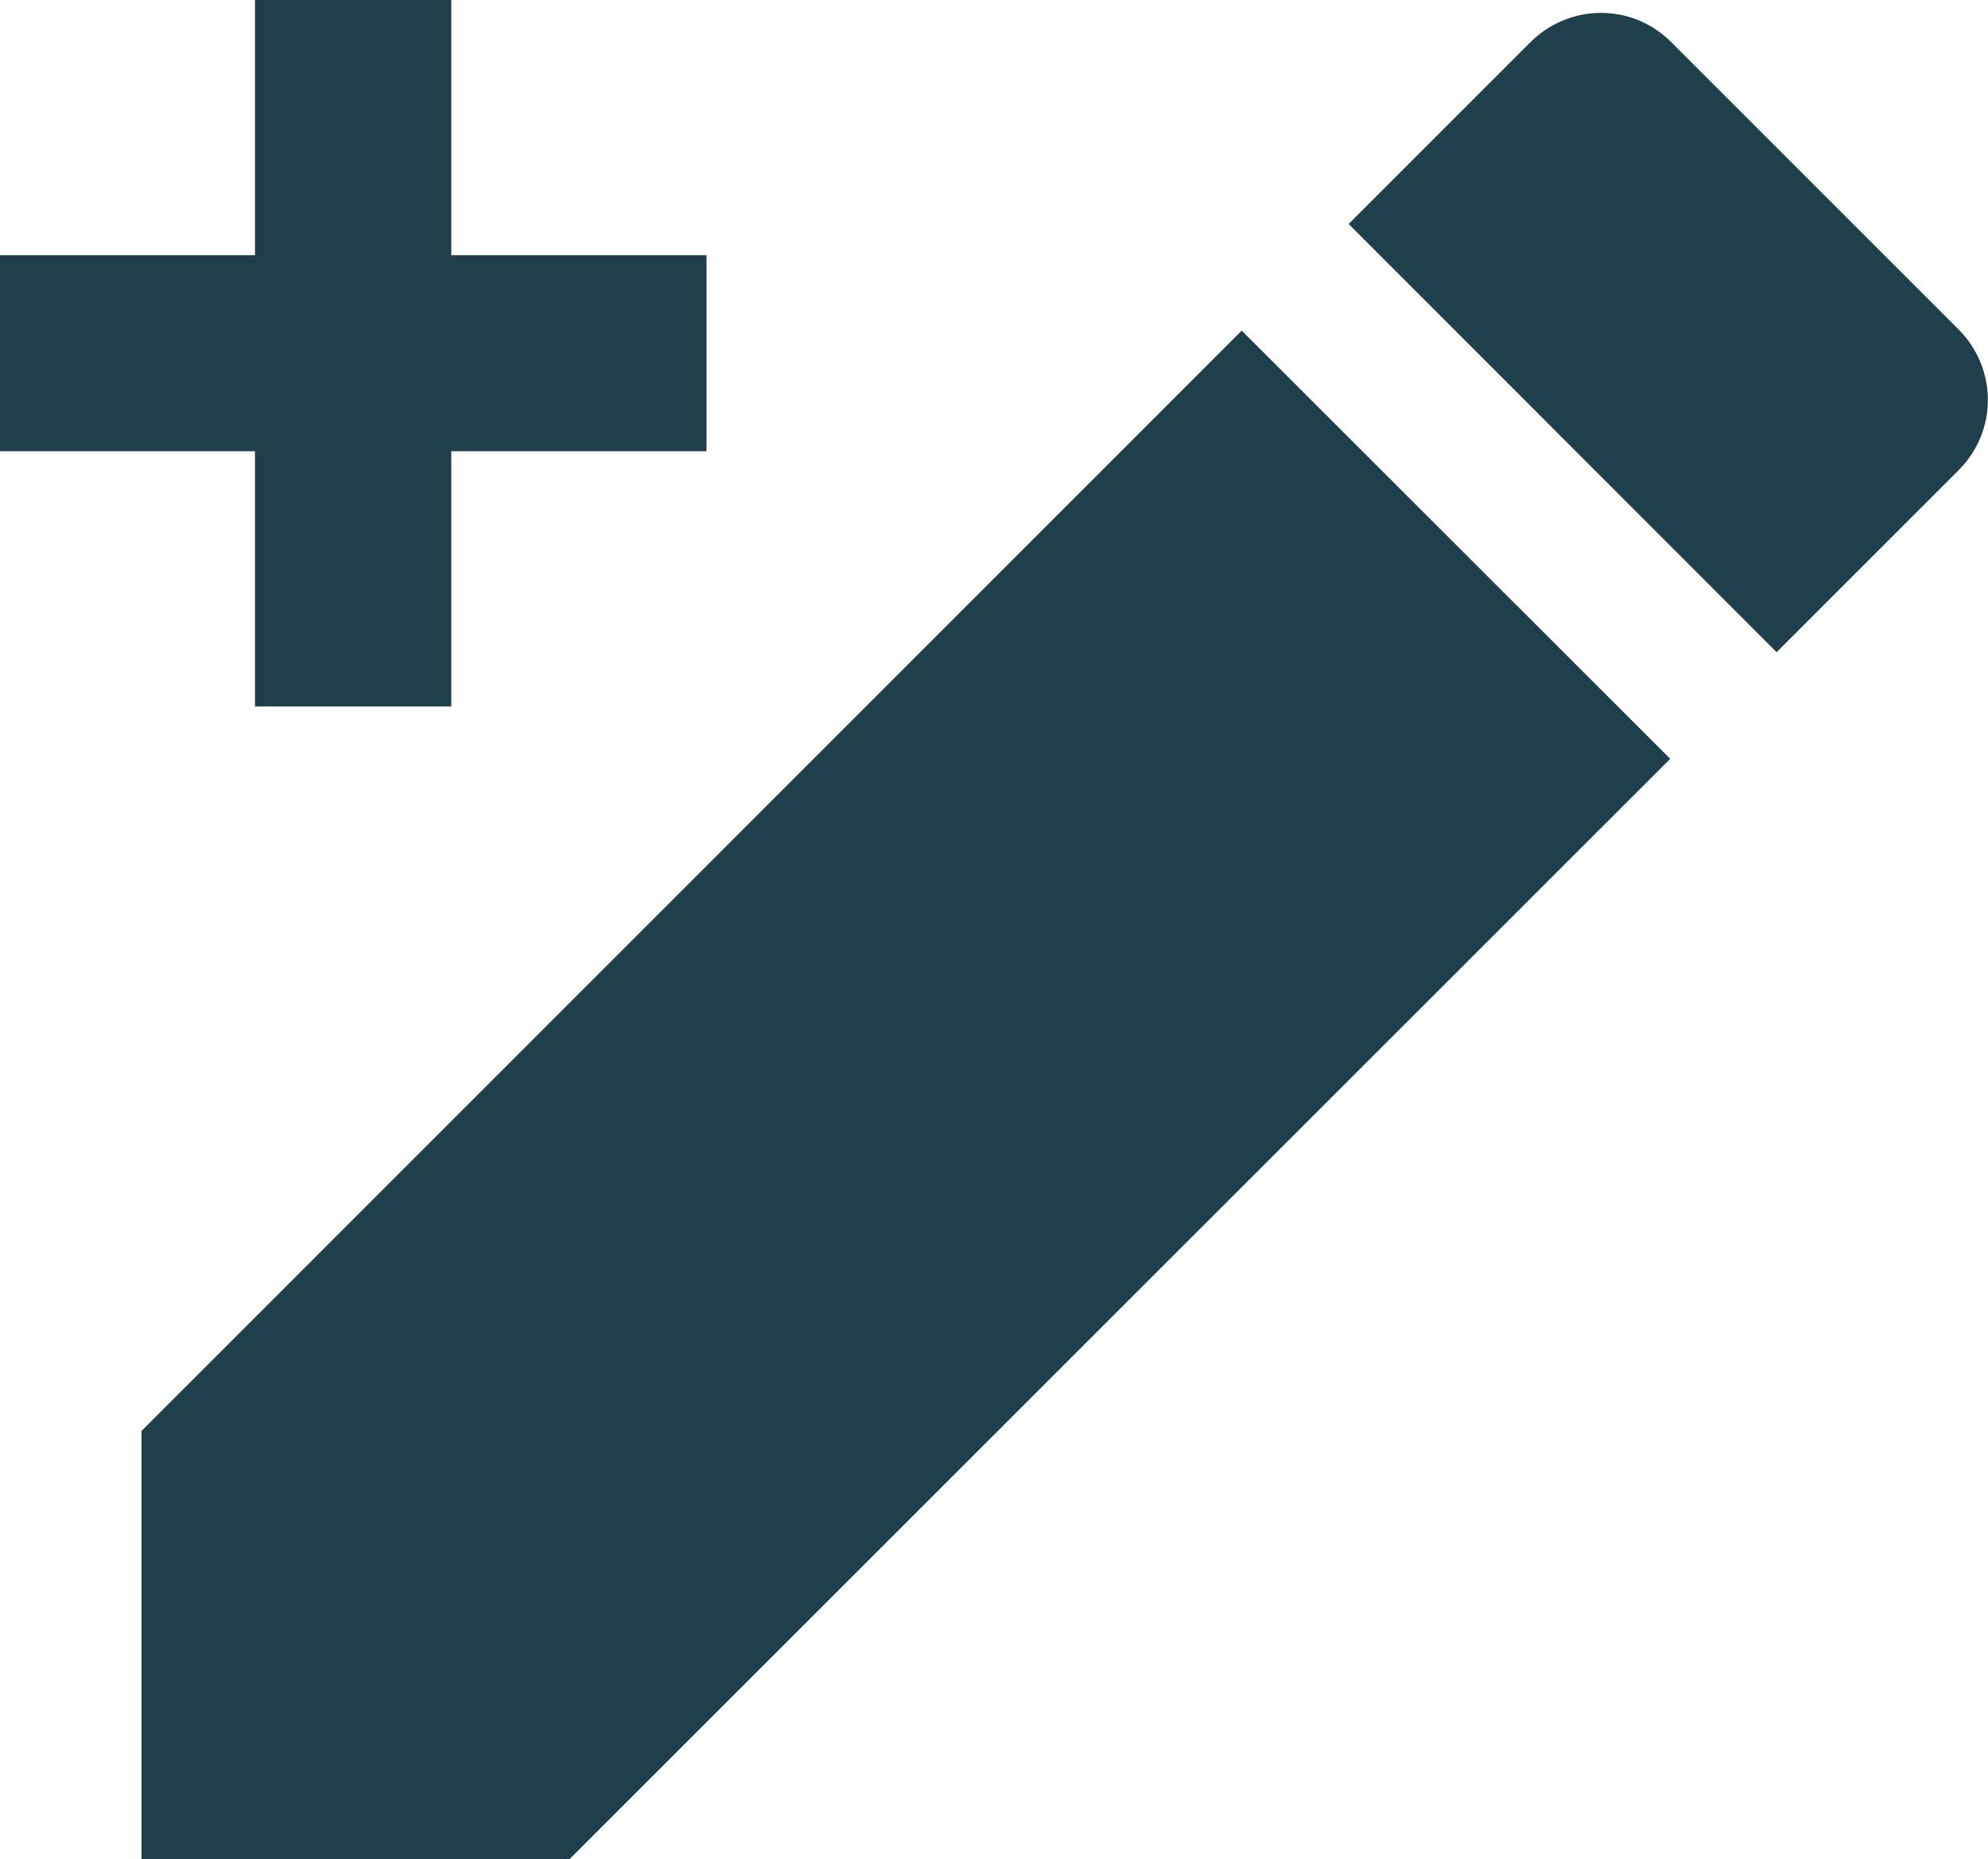 <?xml version="1.0" encoding="utf-8"?>
<!-- Generator: Adobe Illustrator 24.0.0, SVG Export Plug-In . SVG Version: 6.00 Build 0)  -->
<svg version="1.1" id="Capa_1" xmlns="http://www.w3.org/2000/svg" xmlns:xlink="http://www.w3.org/1999/xlink" x="0px" y="0px"
	 viewBox="0 0 72.51 67.82" style="enable-background:new 0 0 72.51 67.82;" xml:space="preserve">
<style type="text/css">
	.st0{fill:#203F4C;}
</style>
<g>
	<polygon class="st0" points="60.92,27.68 20.77,67.82 5.16,67.82 5.16,52.2 45.29,12.06 	"/>
	<polygon class="st0" points="9.3,16.46 0,16.46 0,9.31 9.3,9.31 9.3,0 16.46,0 16.46,9.31 25.77,9.31 25.77,16.46 16.46,16.46 
		16.46,25.77 9.3,25.77 	"/>
	<path class="st0" d="M71.44,17.15l-6.64,6.64L49.19,8.17l6.64-6.64c0.68-0.68,1.63-1.06,2.54-1.06c0.94,0,1.84,0.33,2.58,1.06
		l10.49,10.49C72.86,13.45,72.86,15.73,71.44,17.15z"/>
</g>
</svg>
